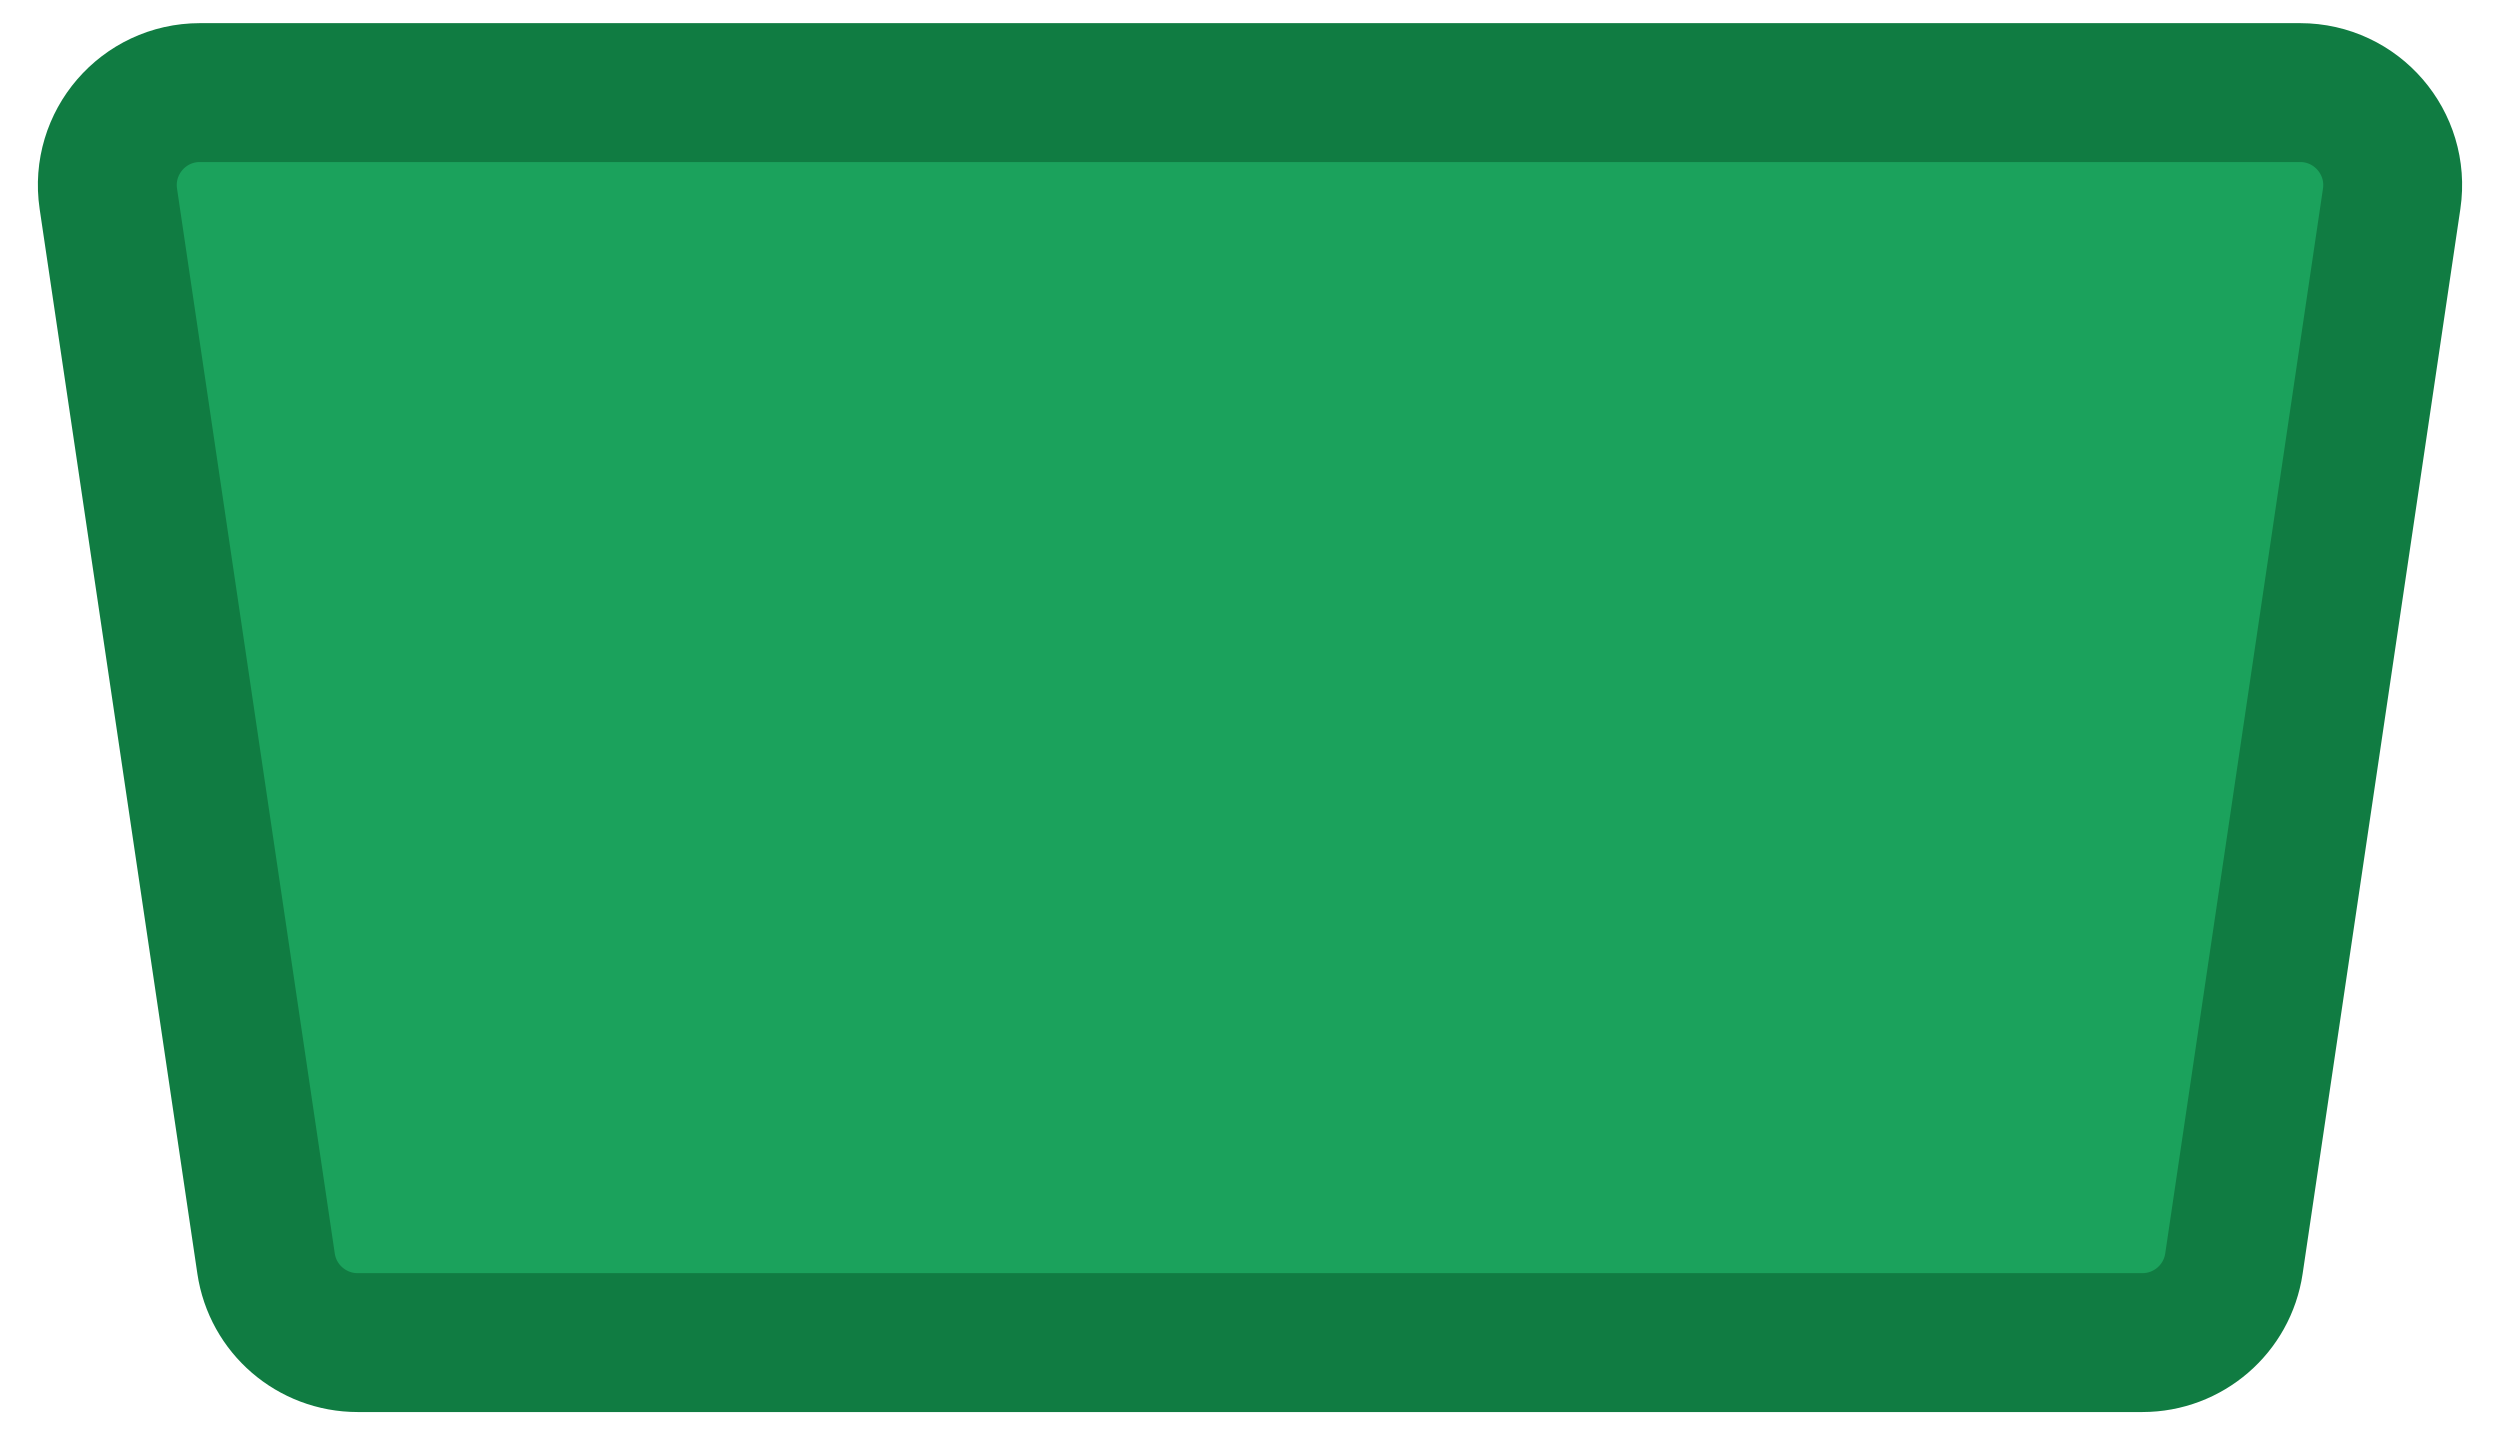 <svg width="54" height="31" viewBox="0 0 54 31" fill="none" xmlns="http://www.w3.org/2000/svg">
<path d="M5.747 27.293L2.34 4.293C2.161 3.085 3.097 2 4.318 2H49.682C50.903 2 51.839 3.085 51.66 4.293L48.253 27.293C48.108 28.274 47.266 29 46.275 29H7.726C6.734 29 5.892 28.274 5.747 27.293Z" fill="#1BA25C" stroke="#107C42" stroke-width="3" stroke-linejoin="round"/>
</svg>
